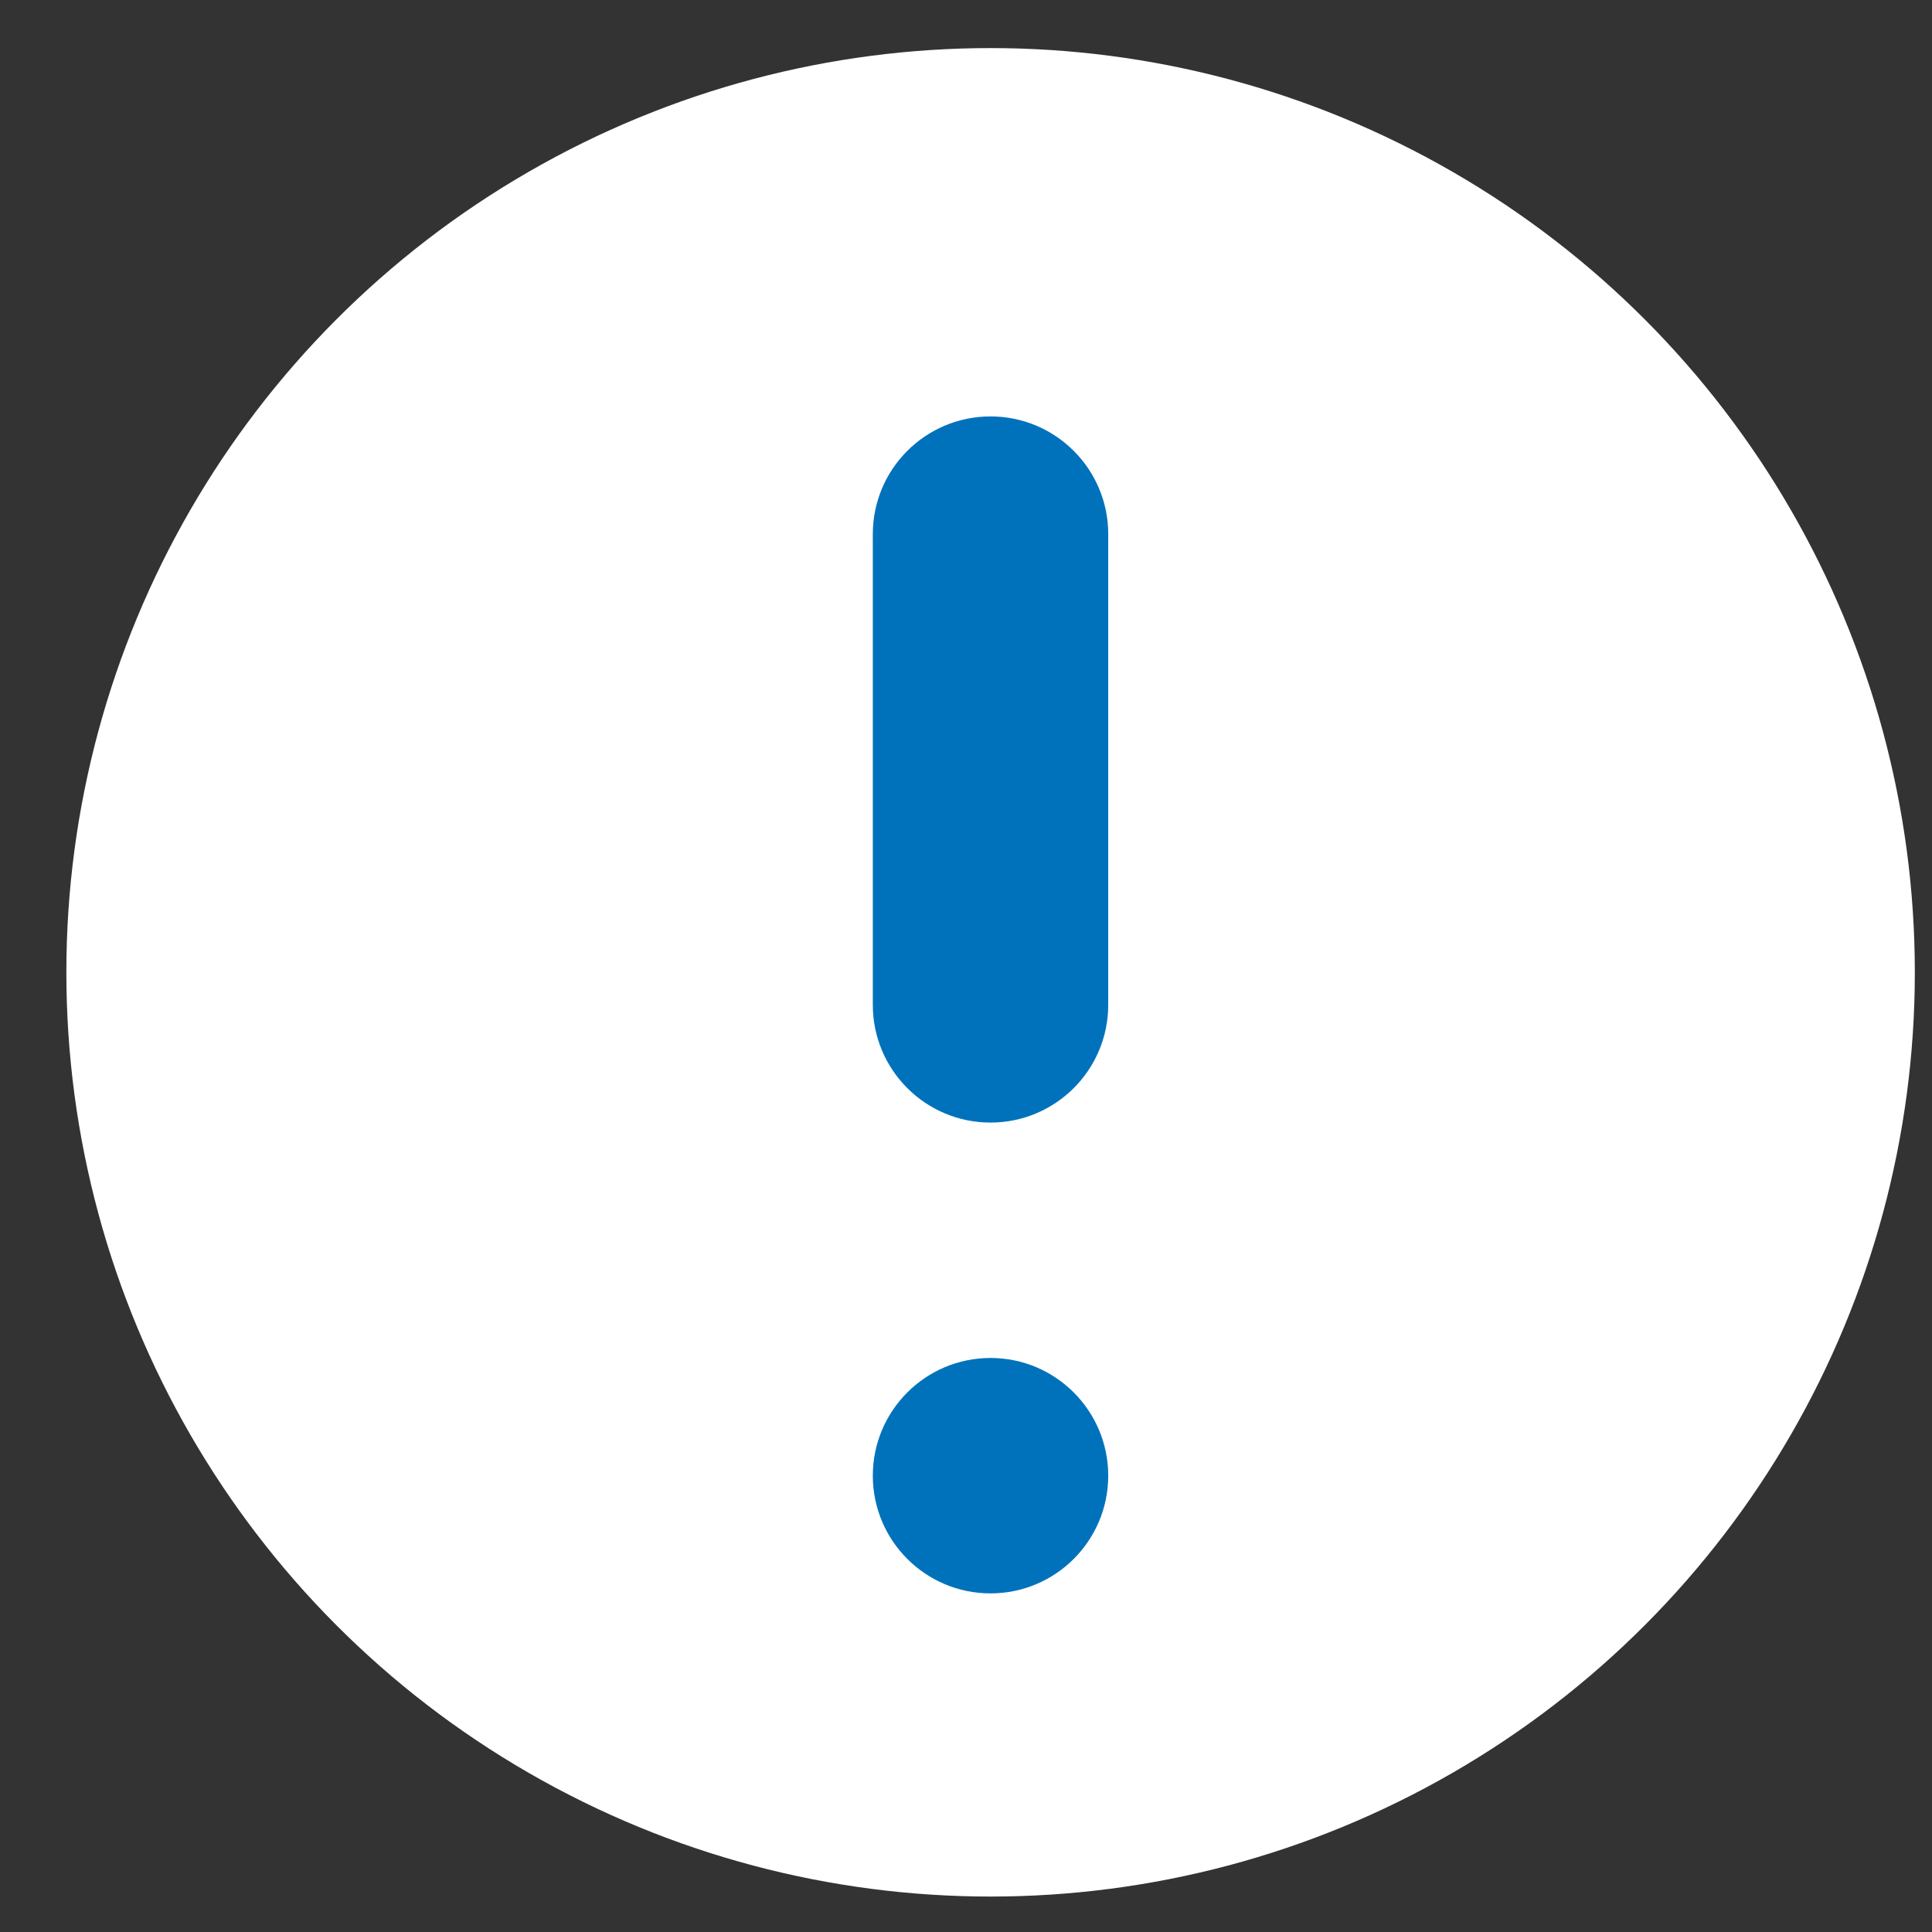 <svg width="26" height="26" viewBox="0 0 26 26" fill="none" xmlns="http://www.w3.org/2000/svg">
<rect x="0" y="0" width="26" height="26" fill="#333333" stroke="none"/>
<circle cx="13.331" cy="13.085" r="12.438" fill="white"/>
<path d="M11.746 19.859C11.746 18.985 12.455 18.275 13.33 18.275C14.205 18.275 14.914 18.985 14.914 19.859C14.914 20.734 14.205 21.443 13.33 21.443C12.455 21.443 11.746 20.734 11.746 19.859ZM11.746 7.188C11.746 6.313 12.455 5.604 13.33 5.604C14.205 5.604 14.914 6.313 14.914 7.188V13.523C14.914 14.398 14.205 15.107 13.33 15.107C12.455 15.107 11.746 14.398 11.746 13.523V7.188Z" fill="#0072BC"/>
</svg>
